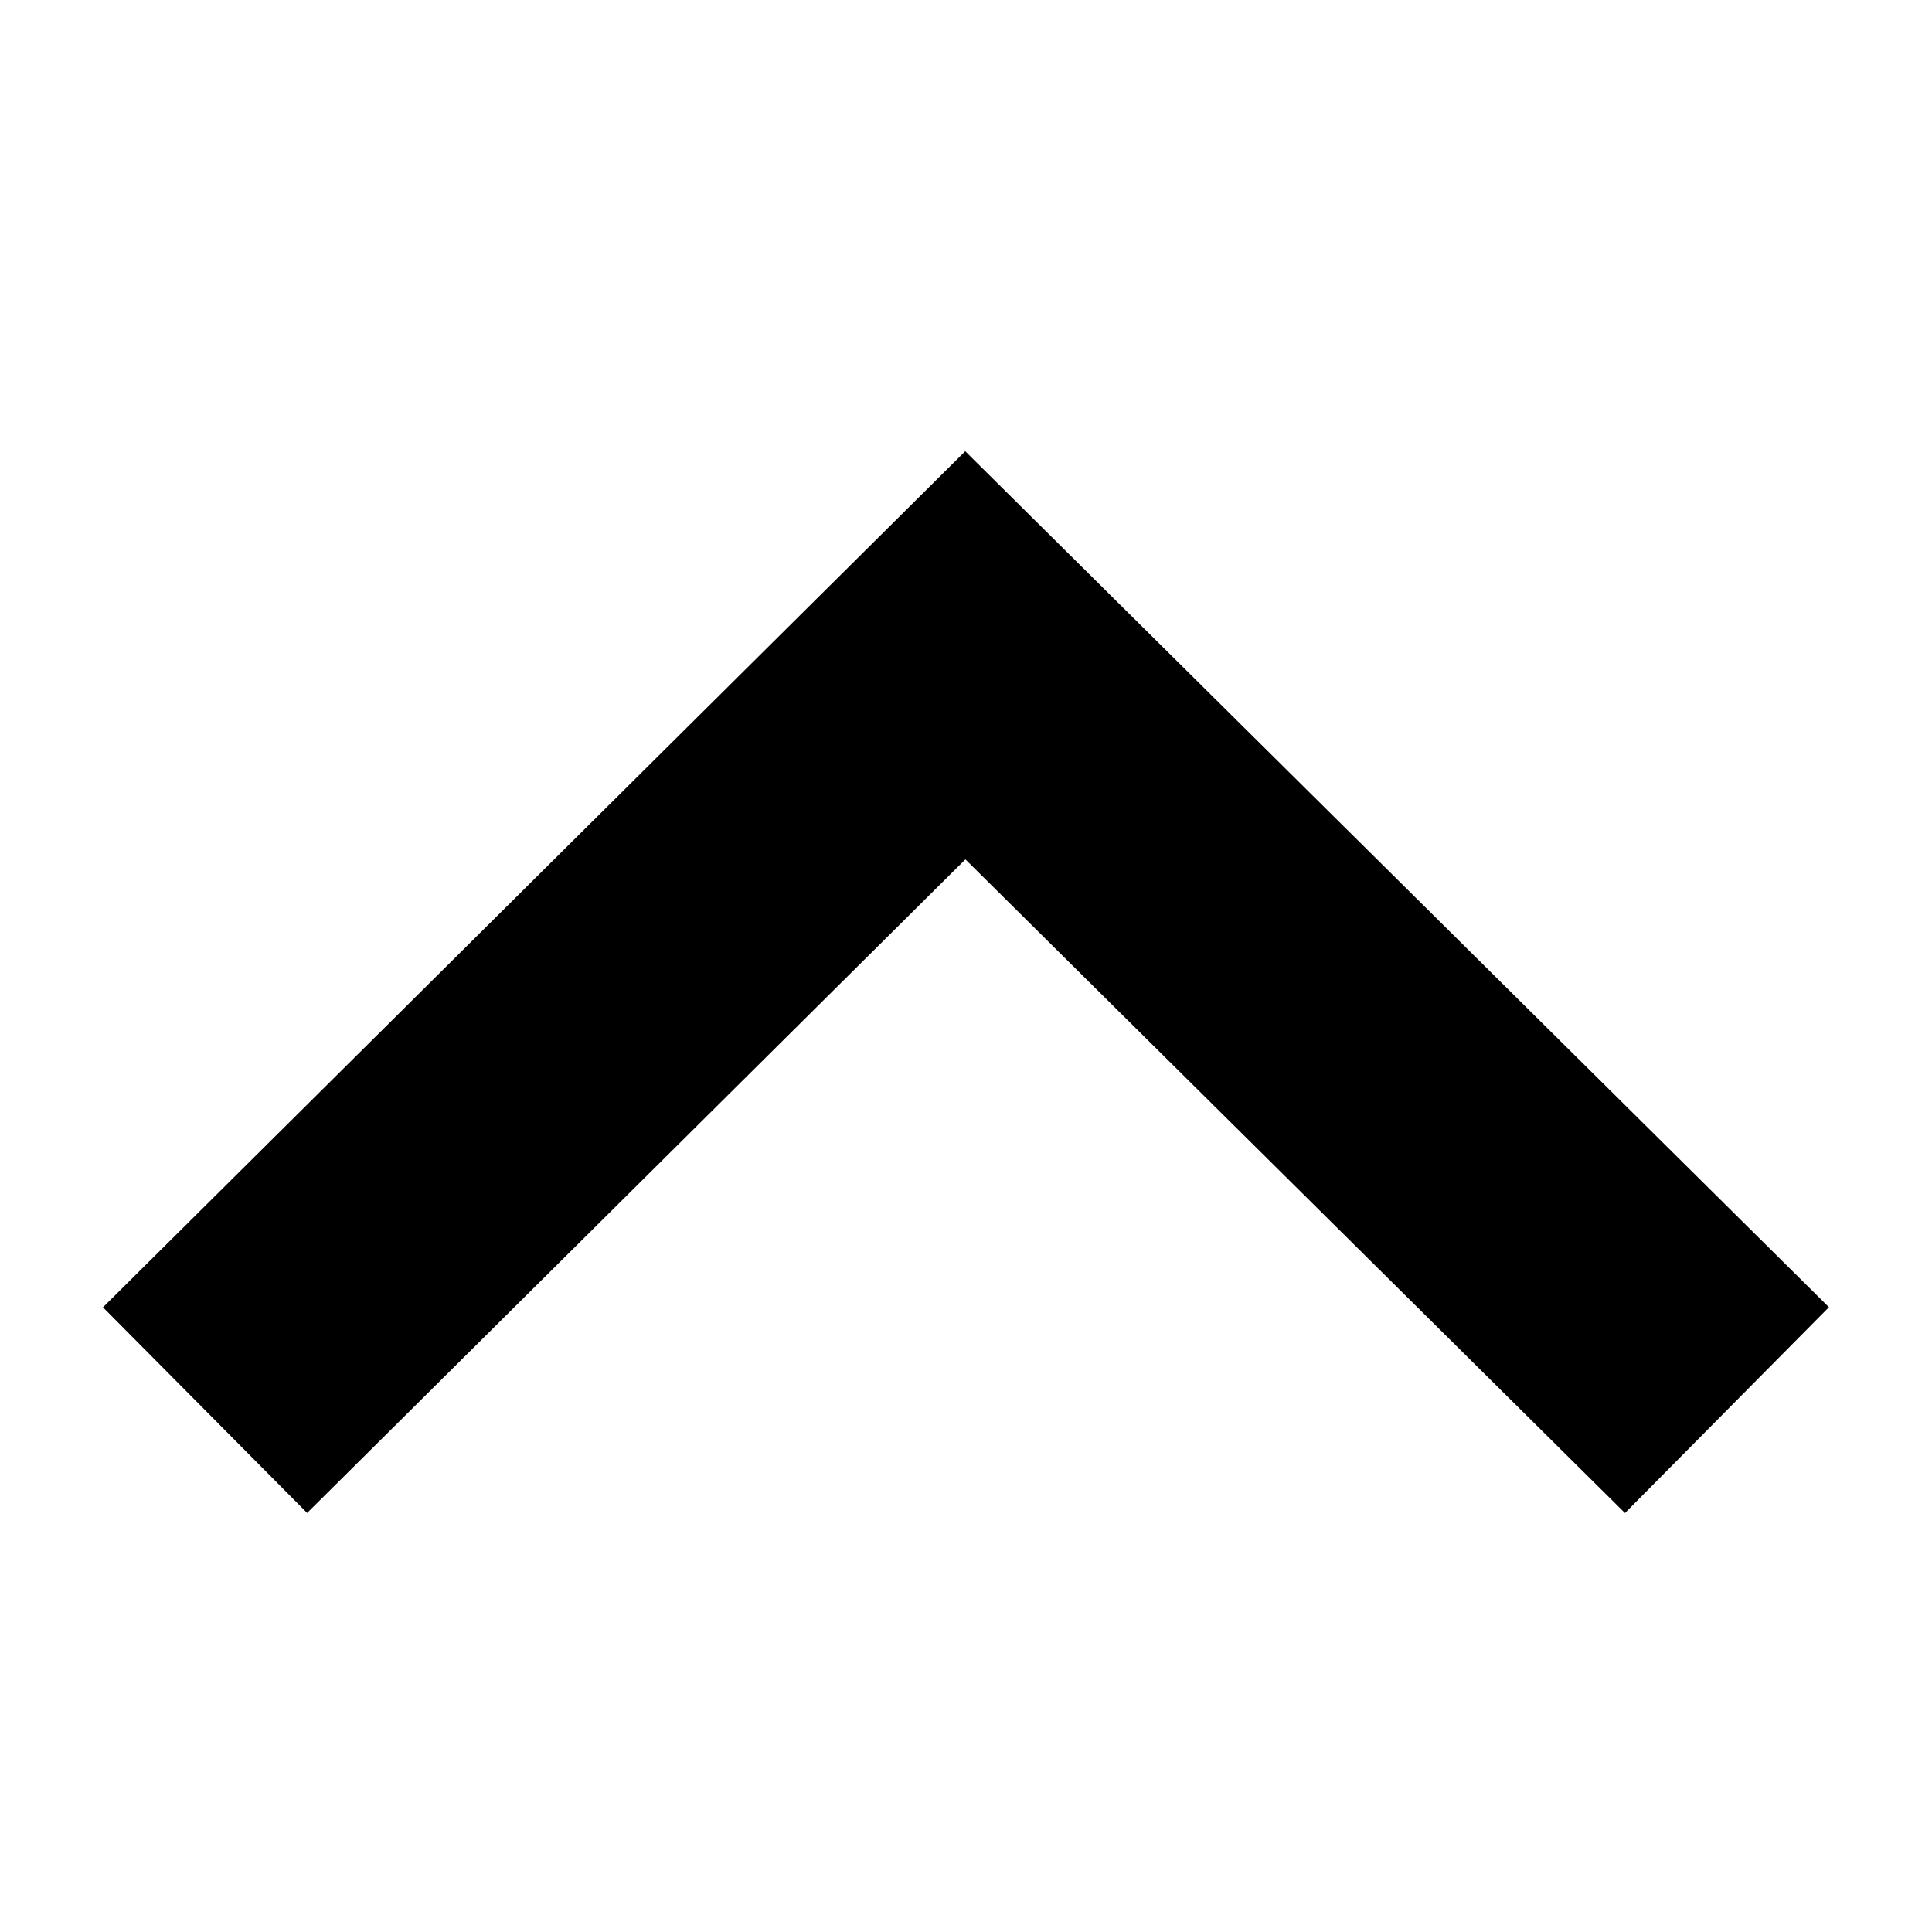 <svg height="10" viewBox="0 0 10 10" width="10" xmlns="http://www.w3.org/2000/svg"><path d="m7.785 4.511-.025 5.551-5.546.02" fill="none" stroke="#000" stroke-width="1.5" transform="matrix(.707 -.707 -.707 -.707 6.624 15.992)"/></svg>